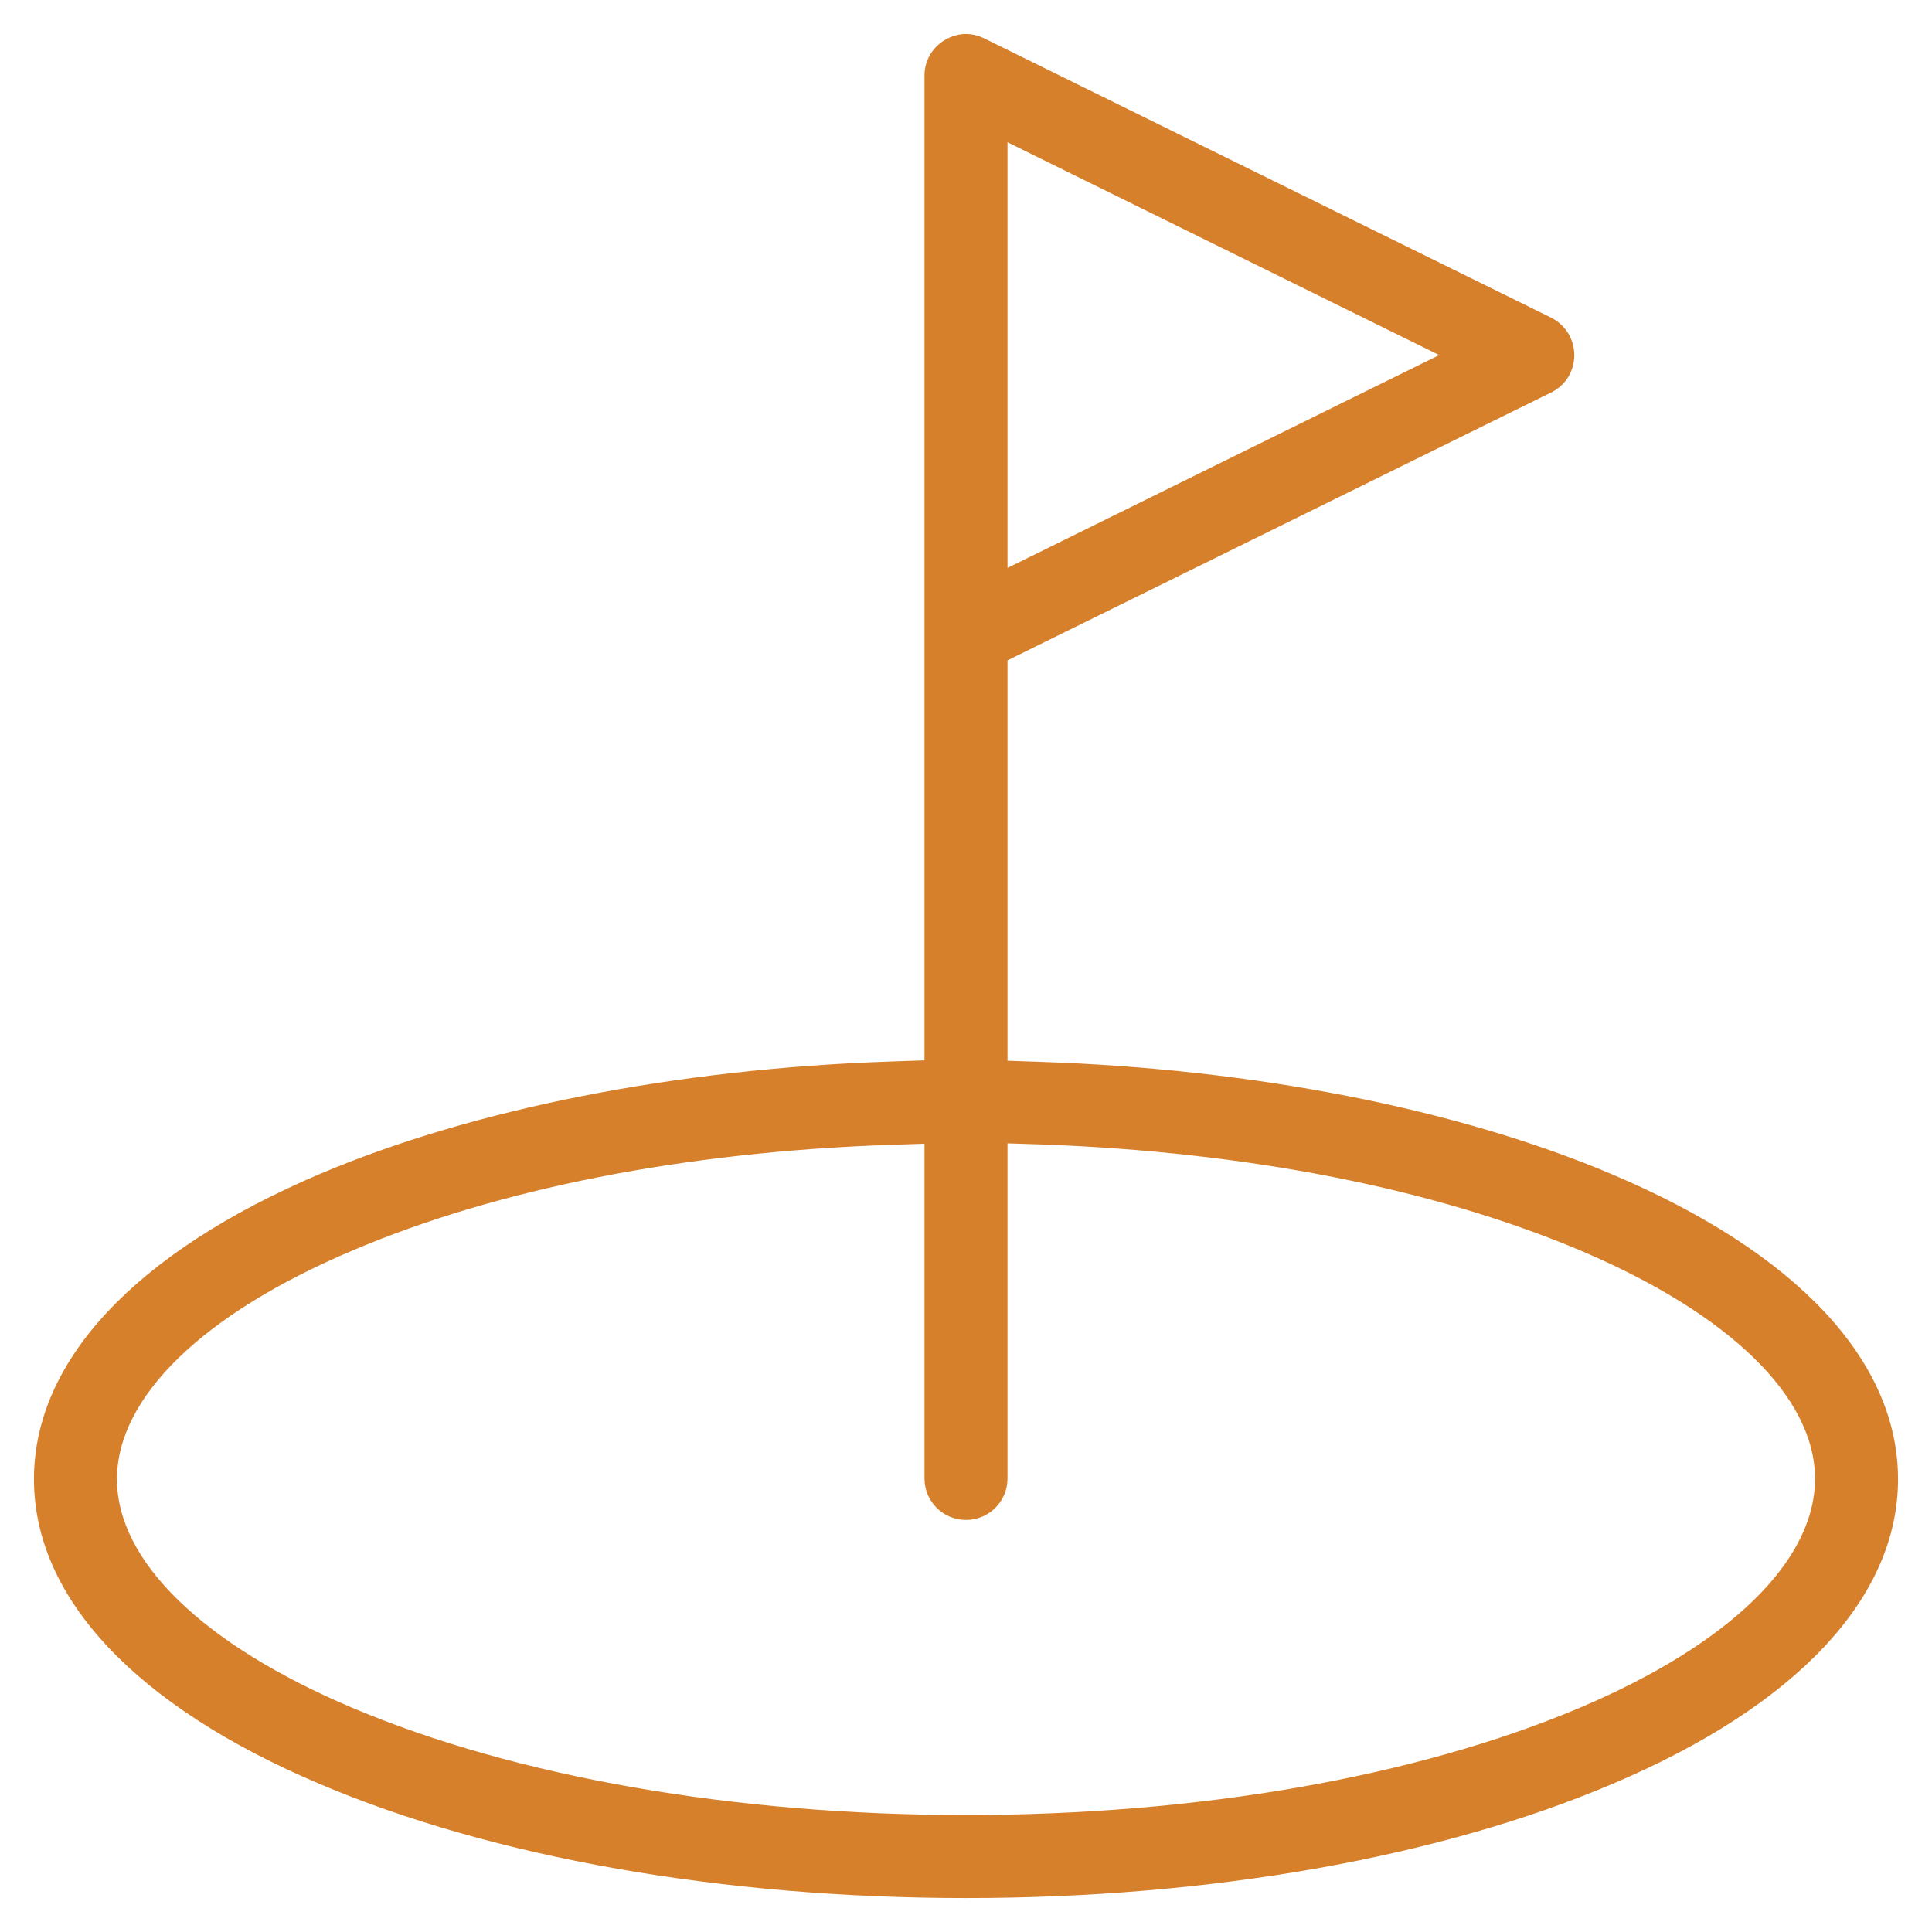<?xml version="1.0" encoding="utf-8"?>
<!-- Generator: Adobe Illustrator 23.1.1, SVG Export Plug-In . SVG Version: 6.00 Build 0)  -->
<svg version="1.1" id="Capa_1" xmlns="http://www.w3.org/2000/svg" xmlns:xlink="http://www.w3.org/1999/xlink" x="0px" y="0px"
	 viewBox="0 0 512 512" style="enable-background:new 0 0 512 512;" xml:space="preserve">
<style type="text/css">
	.st0{fill:#D7802C;}
</style>
<path class="st0" d="M503,392c0-31.4-26.9-60.1-75.8-80.8c-40.8-17.3-94.6-27.9-151.5-29.8l-8.7-0.3V175l144.1-71
	c3.8-1.9,6.1-5.6,6.1-9.9s-2.4-8-6.1-9.9L260.9,10.2C259.3,9.4,257.6,9,256,9c-2,0-4,0.6-5.8,1.7c-3.3,2.1-5.2,5.5-5.2,9.3v261
	l-8.7,0.3c-56.9,1.9-110.7,12.5-151.5,29.8C35.9,331.9,9,360.6,9,392s26.9,60.1,75.8,80.8C130.7,492.3,191.5,503,256,503
	c64.5,0,125.3-10.7,171.2-30.2C476.1,452.1,503,423.4,503,392z M267,37.7l114.4,56.4L267,150.5V37.7z M418.6,452.6
	C375.3,470.9,317.6,481,256,481c-61.6,0-119.3-10.1-162.6-28.4C53.7,435.8,31,413.7,31,392s22.7-43.8,62.4-60.6
	c38.6-16.4,87.8-26.1,142.3-28l9.3-0.3v88.7c0,6.1,4.9,11,11,11s11-4.9,11-11V303l9.3,0.3c54.5,2,103.6,11.7,142.3,28
	c39.7,16.8,62.4,38.9,62.4,60.6C481,413.7,458.3,435.8,418.6,452.6z"/>
</svg>
